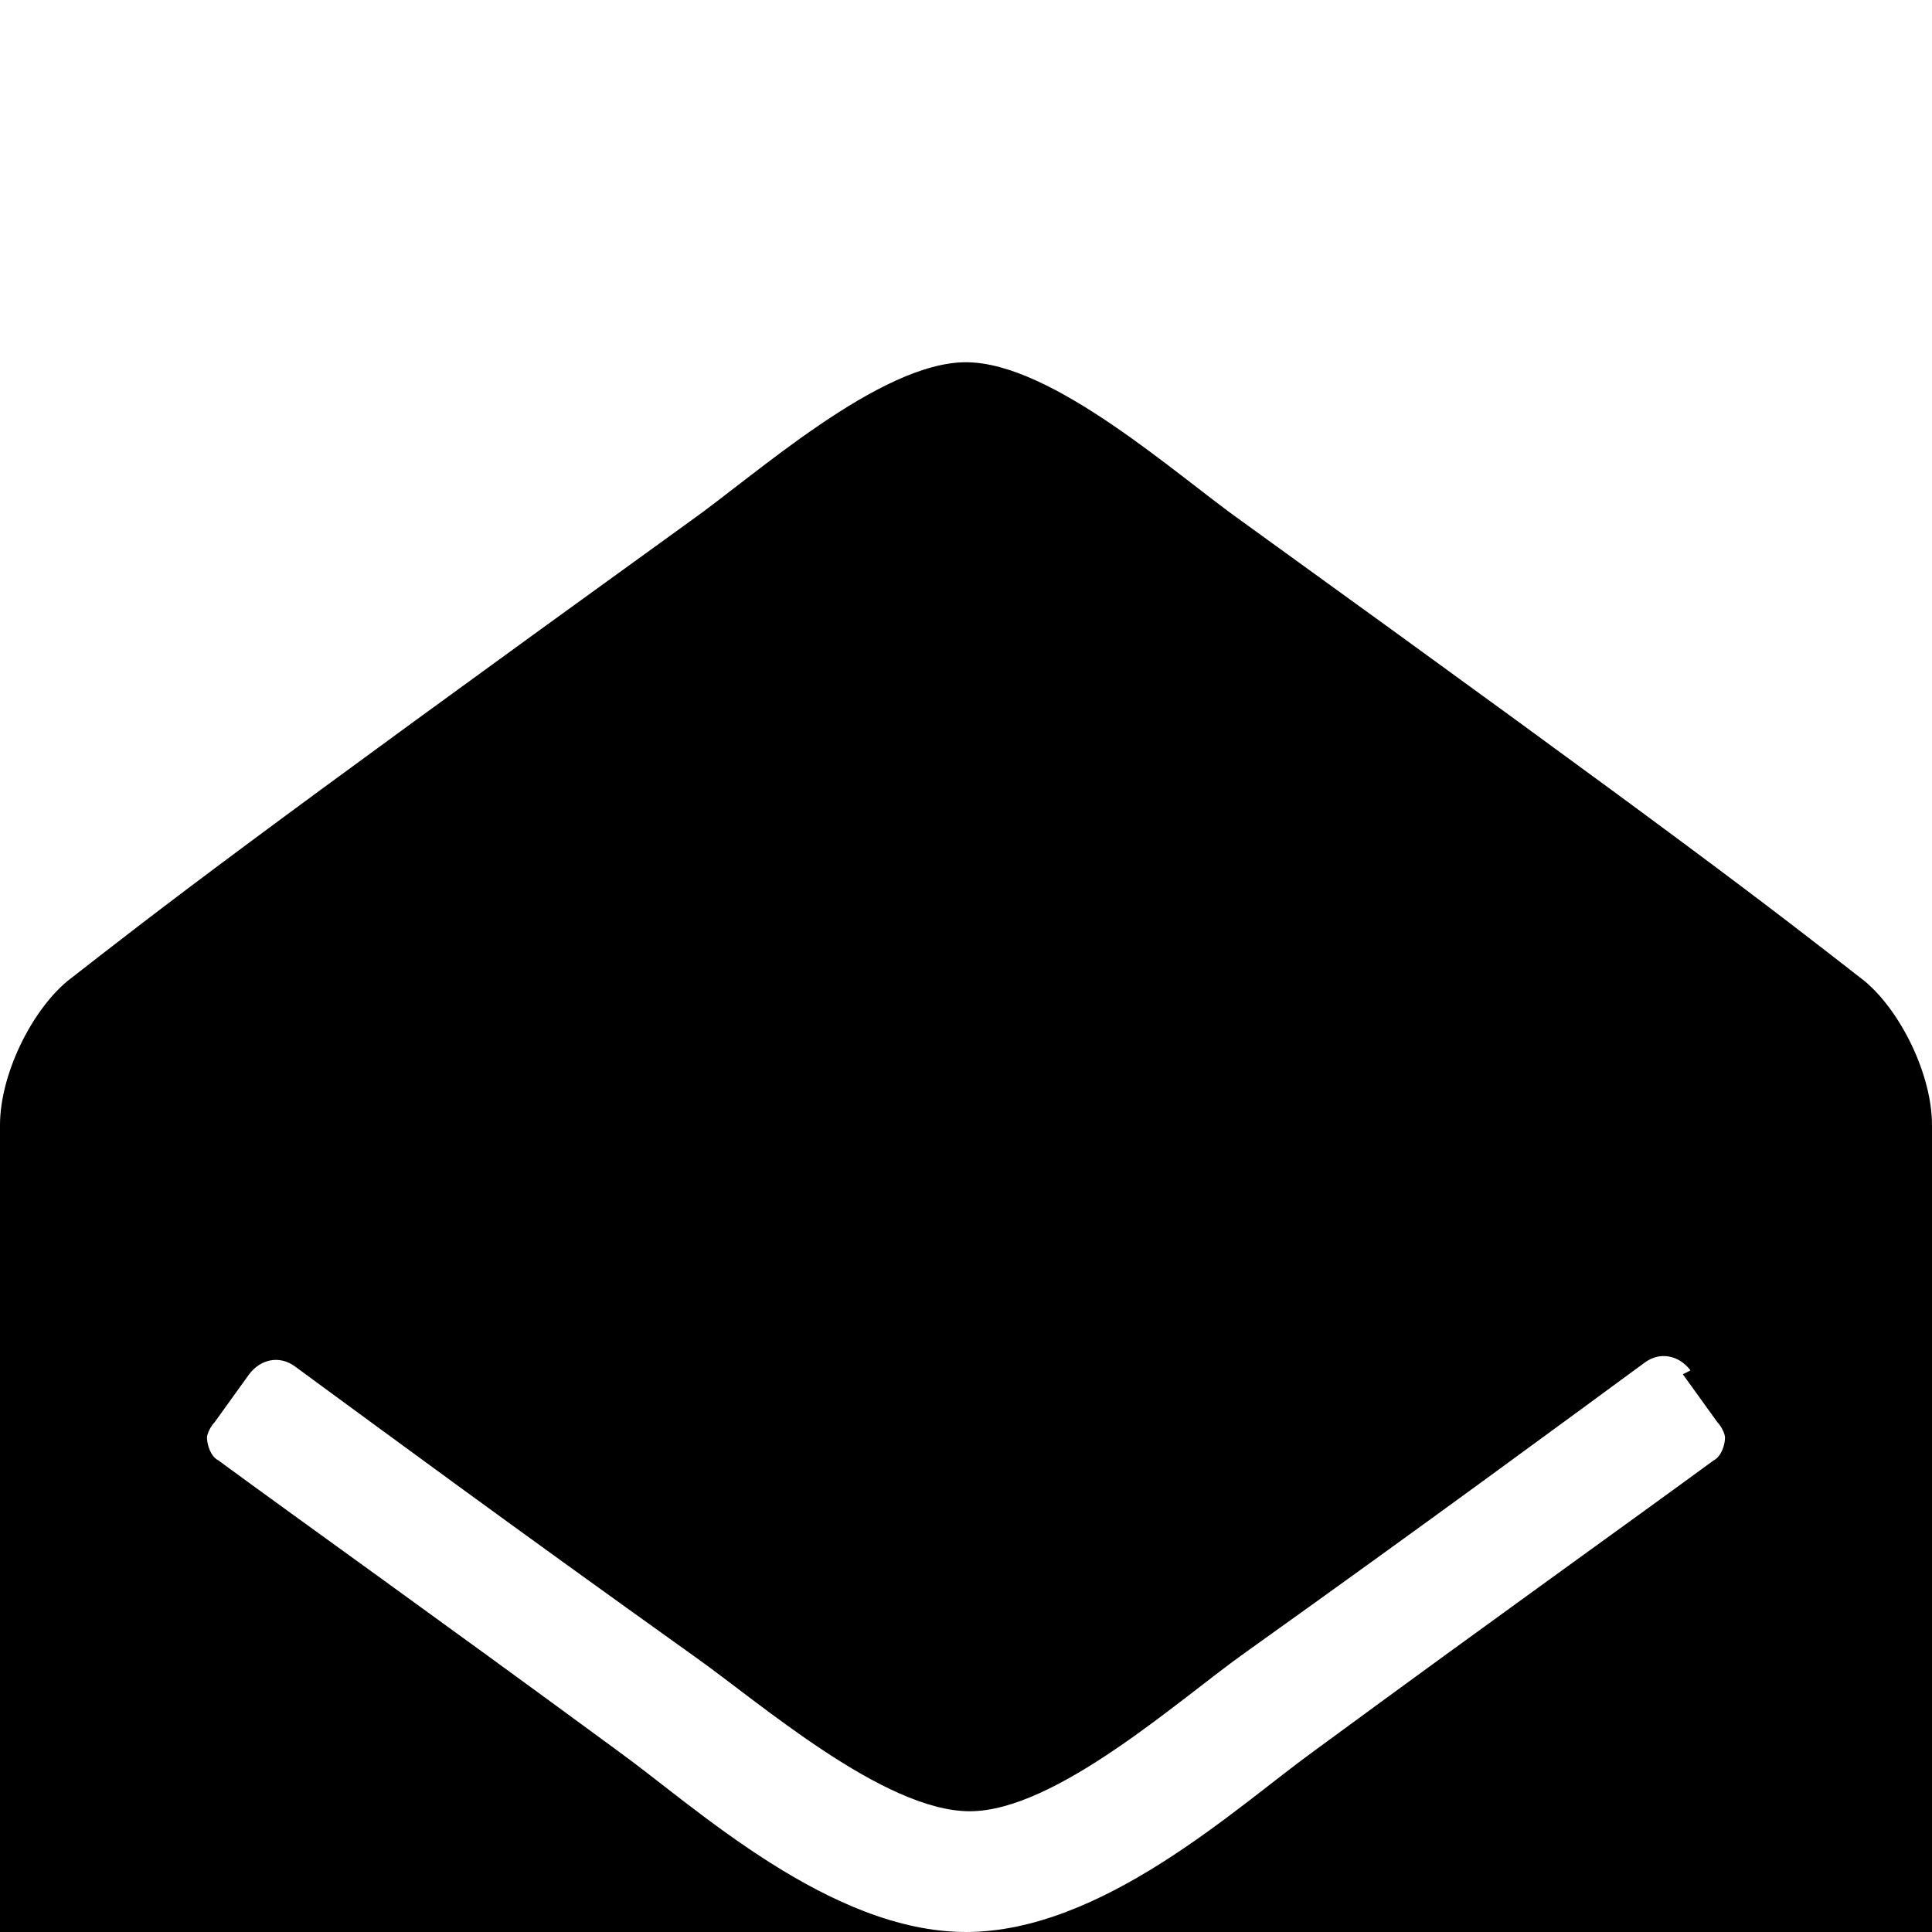 <svg xmlns="http://www.w3.org/2000/svg" viewBox="0 -190 1008 1008"><path fill="currentColor" d="M896 552l-18-25 4-2c-6-8-16-10-24-4-45 33-110 81-208 151-34 24-99 83-144 83s-110-57-144-81c-98-70-163-118-208-151-8-6-18-4-24 4l-18 25c-2 2-4 6-4 8 0 4 2 10 6 12 45 33 111 80 209 152 40 29 110 94 181 94s141-65 181-94c98-72 164-119 209-152 4-2 6-8 6-12 0-2-2-6-4-8zm112-155v518c0 53-41 94-94 94H95c-54 0-95-41-95-94V397c0-26 16-59 35-75 50-39 91-71 325-240 34-24 99-83 144-83s110 59 144 83c234 169 275 201 325 240 19 16 35 49 35 75z"/></svg>

